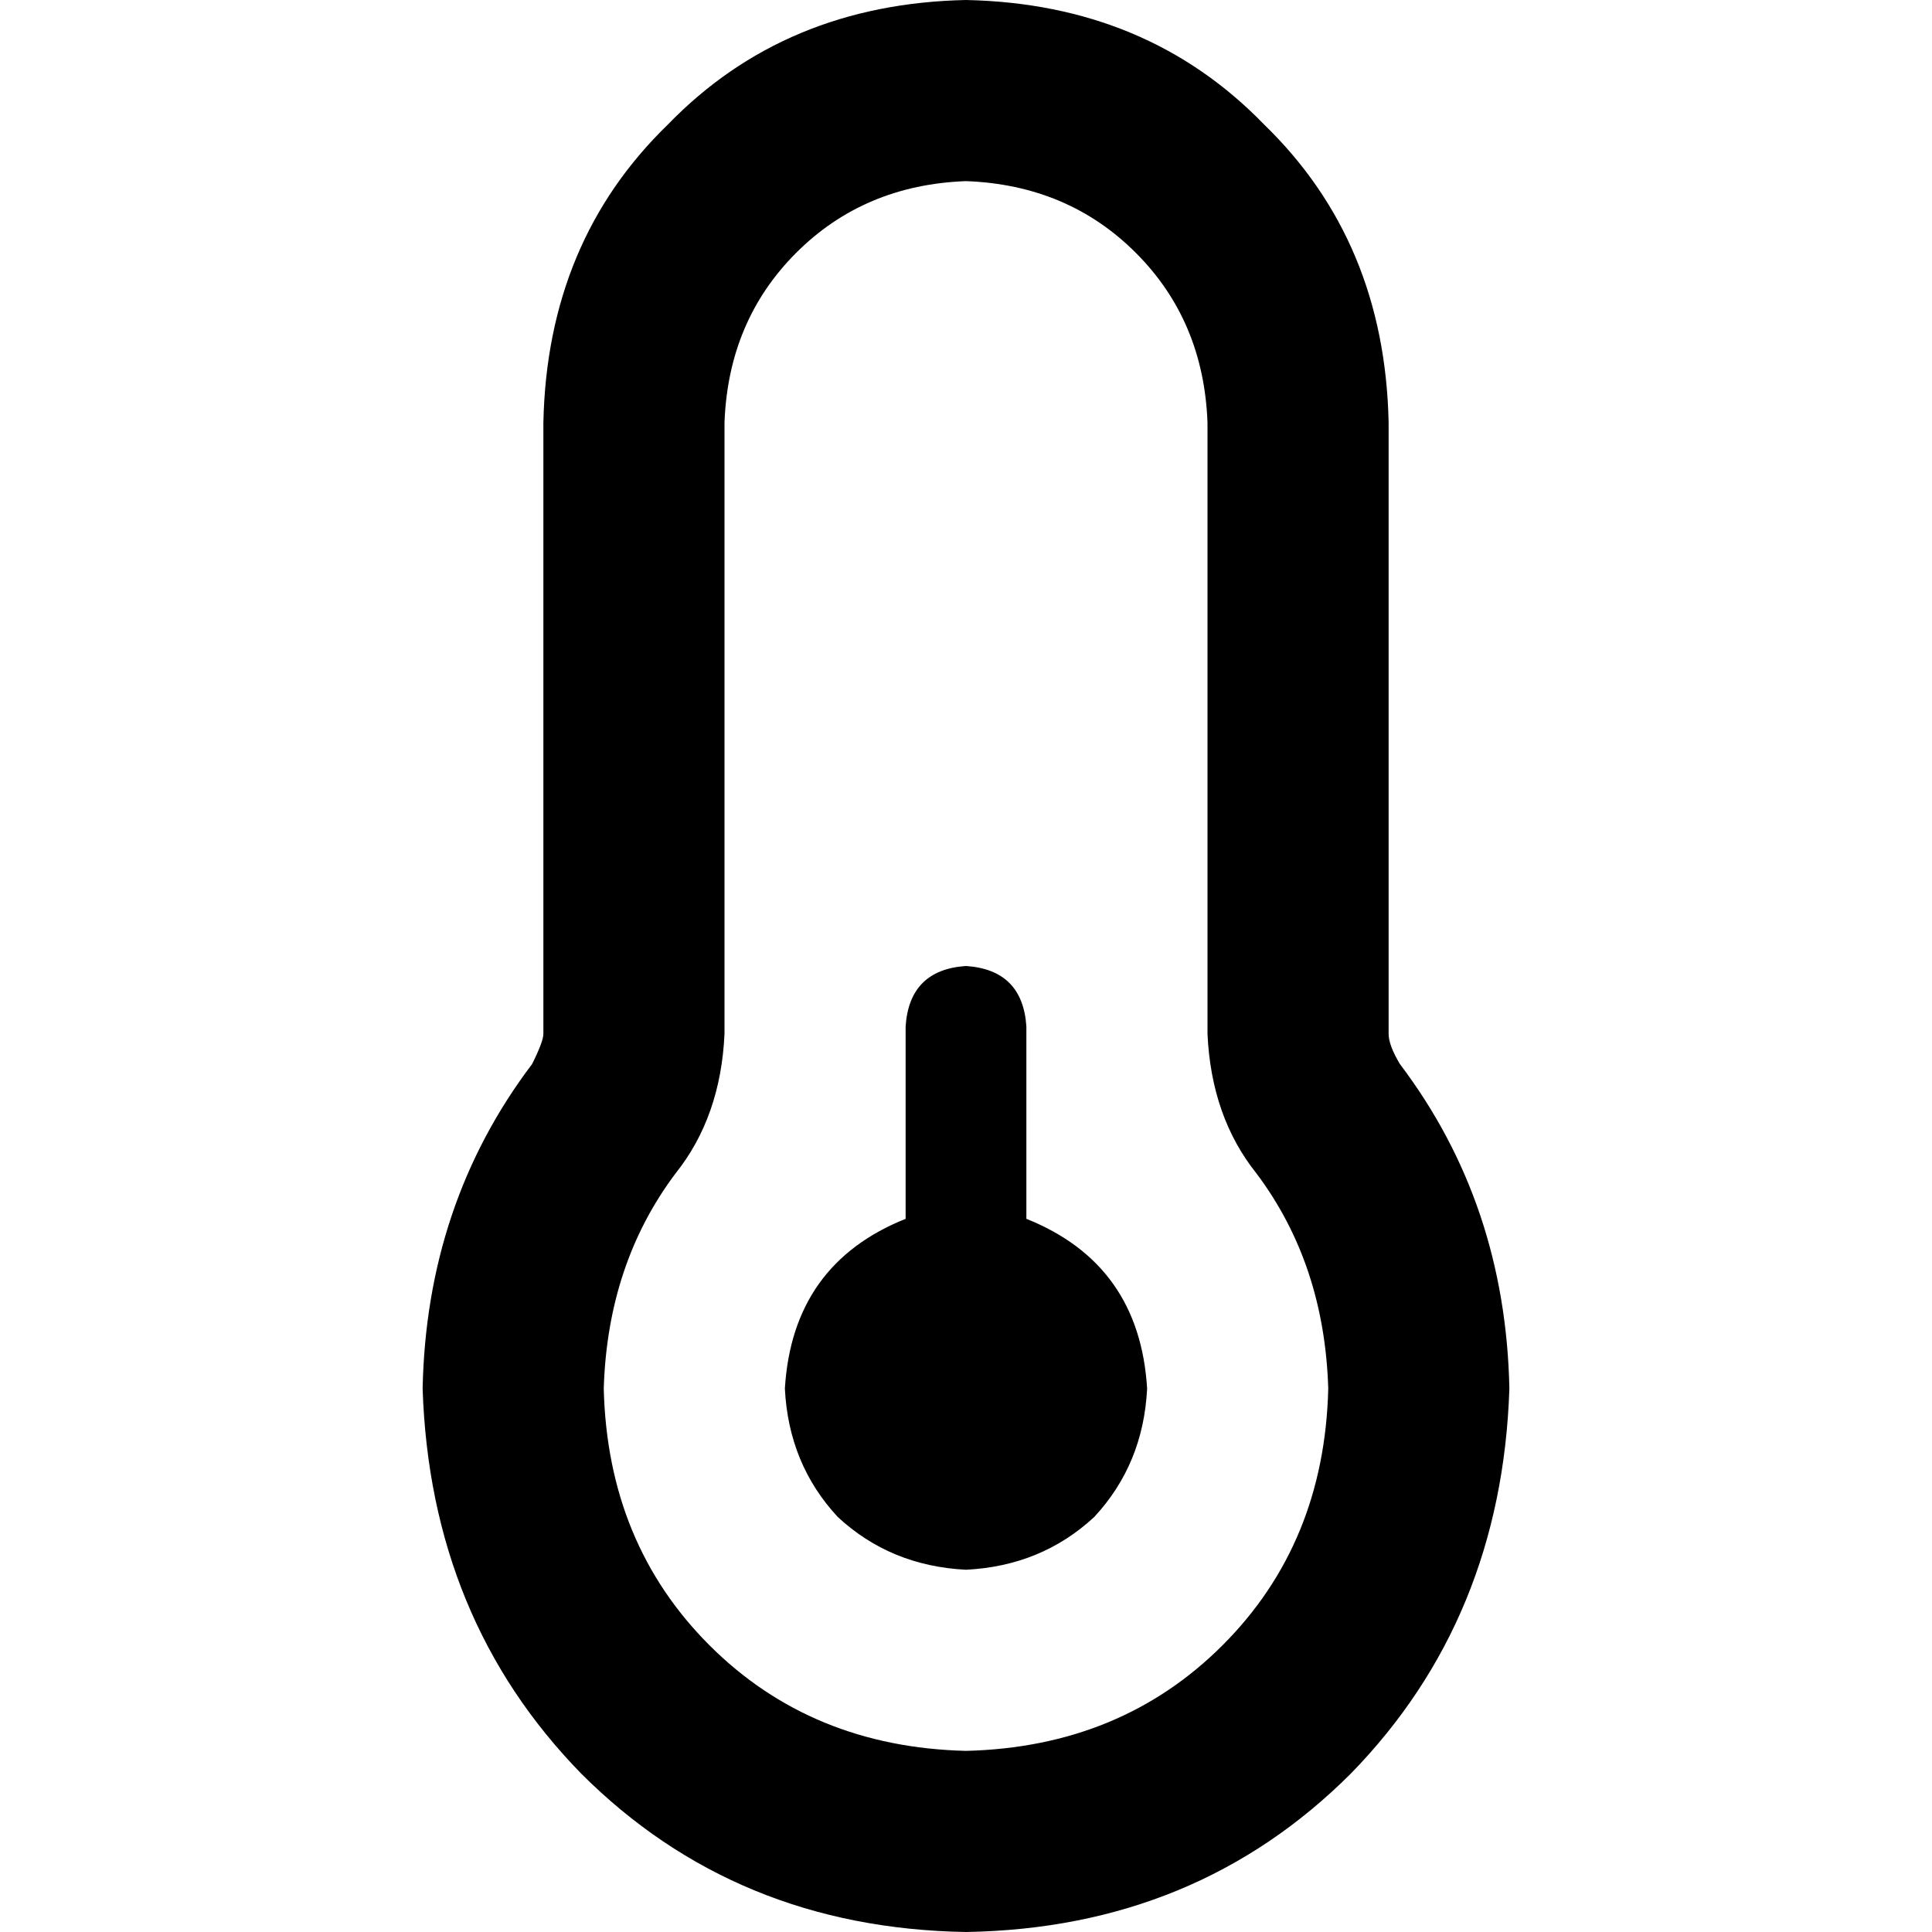 <svg xmlns="http://www.w3.org/2000/svg" viewBox="0 0 512 512">
  <path d="M 256 48 Q 229 49 211 67 L 211 67 L 211 67 Q 193 85 192 112 L 192 274 L 192 274 Q 191 296 179 311 Q 161 335 160 368 Q 161 409 188 436 Q 215 463 256 464 Q 297 463 324 436 Q 351 409 352 368 Q 351 335 333 311 Q 321 296 320 274 L 320 112 L 320 112 Q 319 85 301 67 Q 283 49 256 48 L 256 48 Z M 144 112 Q 145 64 177 33 L 177 33 L 177 33 Q 208 1 256 0 Q 304 1 335 33 Q 367 64 368 112 L 368 274 L 368 274 Q 368 277 371 282 Q 399 319 400 368 Q 398 429 358 470 Q 317 511 256 512 Q 195 511 154 470 Q 114 429 112 368 Q 113 319 141 282 Q 144 276 144 274 L 144 112 L 144 112 Z M 304 368 Q 303 388 290 402 L 290 402 L 290 402 Q 276 415 256 416 Q 236 415 222 402 Q 209 388 208 368 Q 210 335 240 323 L 240 272 L 240 272 Q 241 257 256 256 Q 271 257 272 272 L 272 323 L 272 323 Q 302 335 304 368 L 304 368 Z" />
</svg>